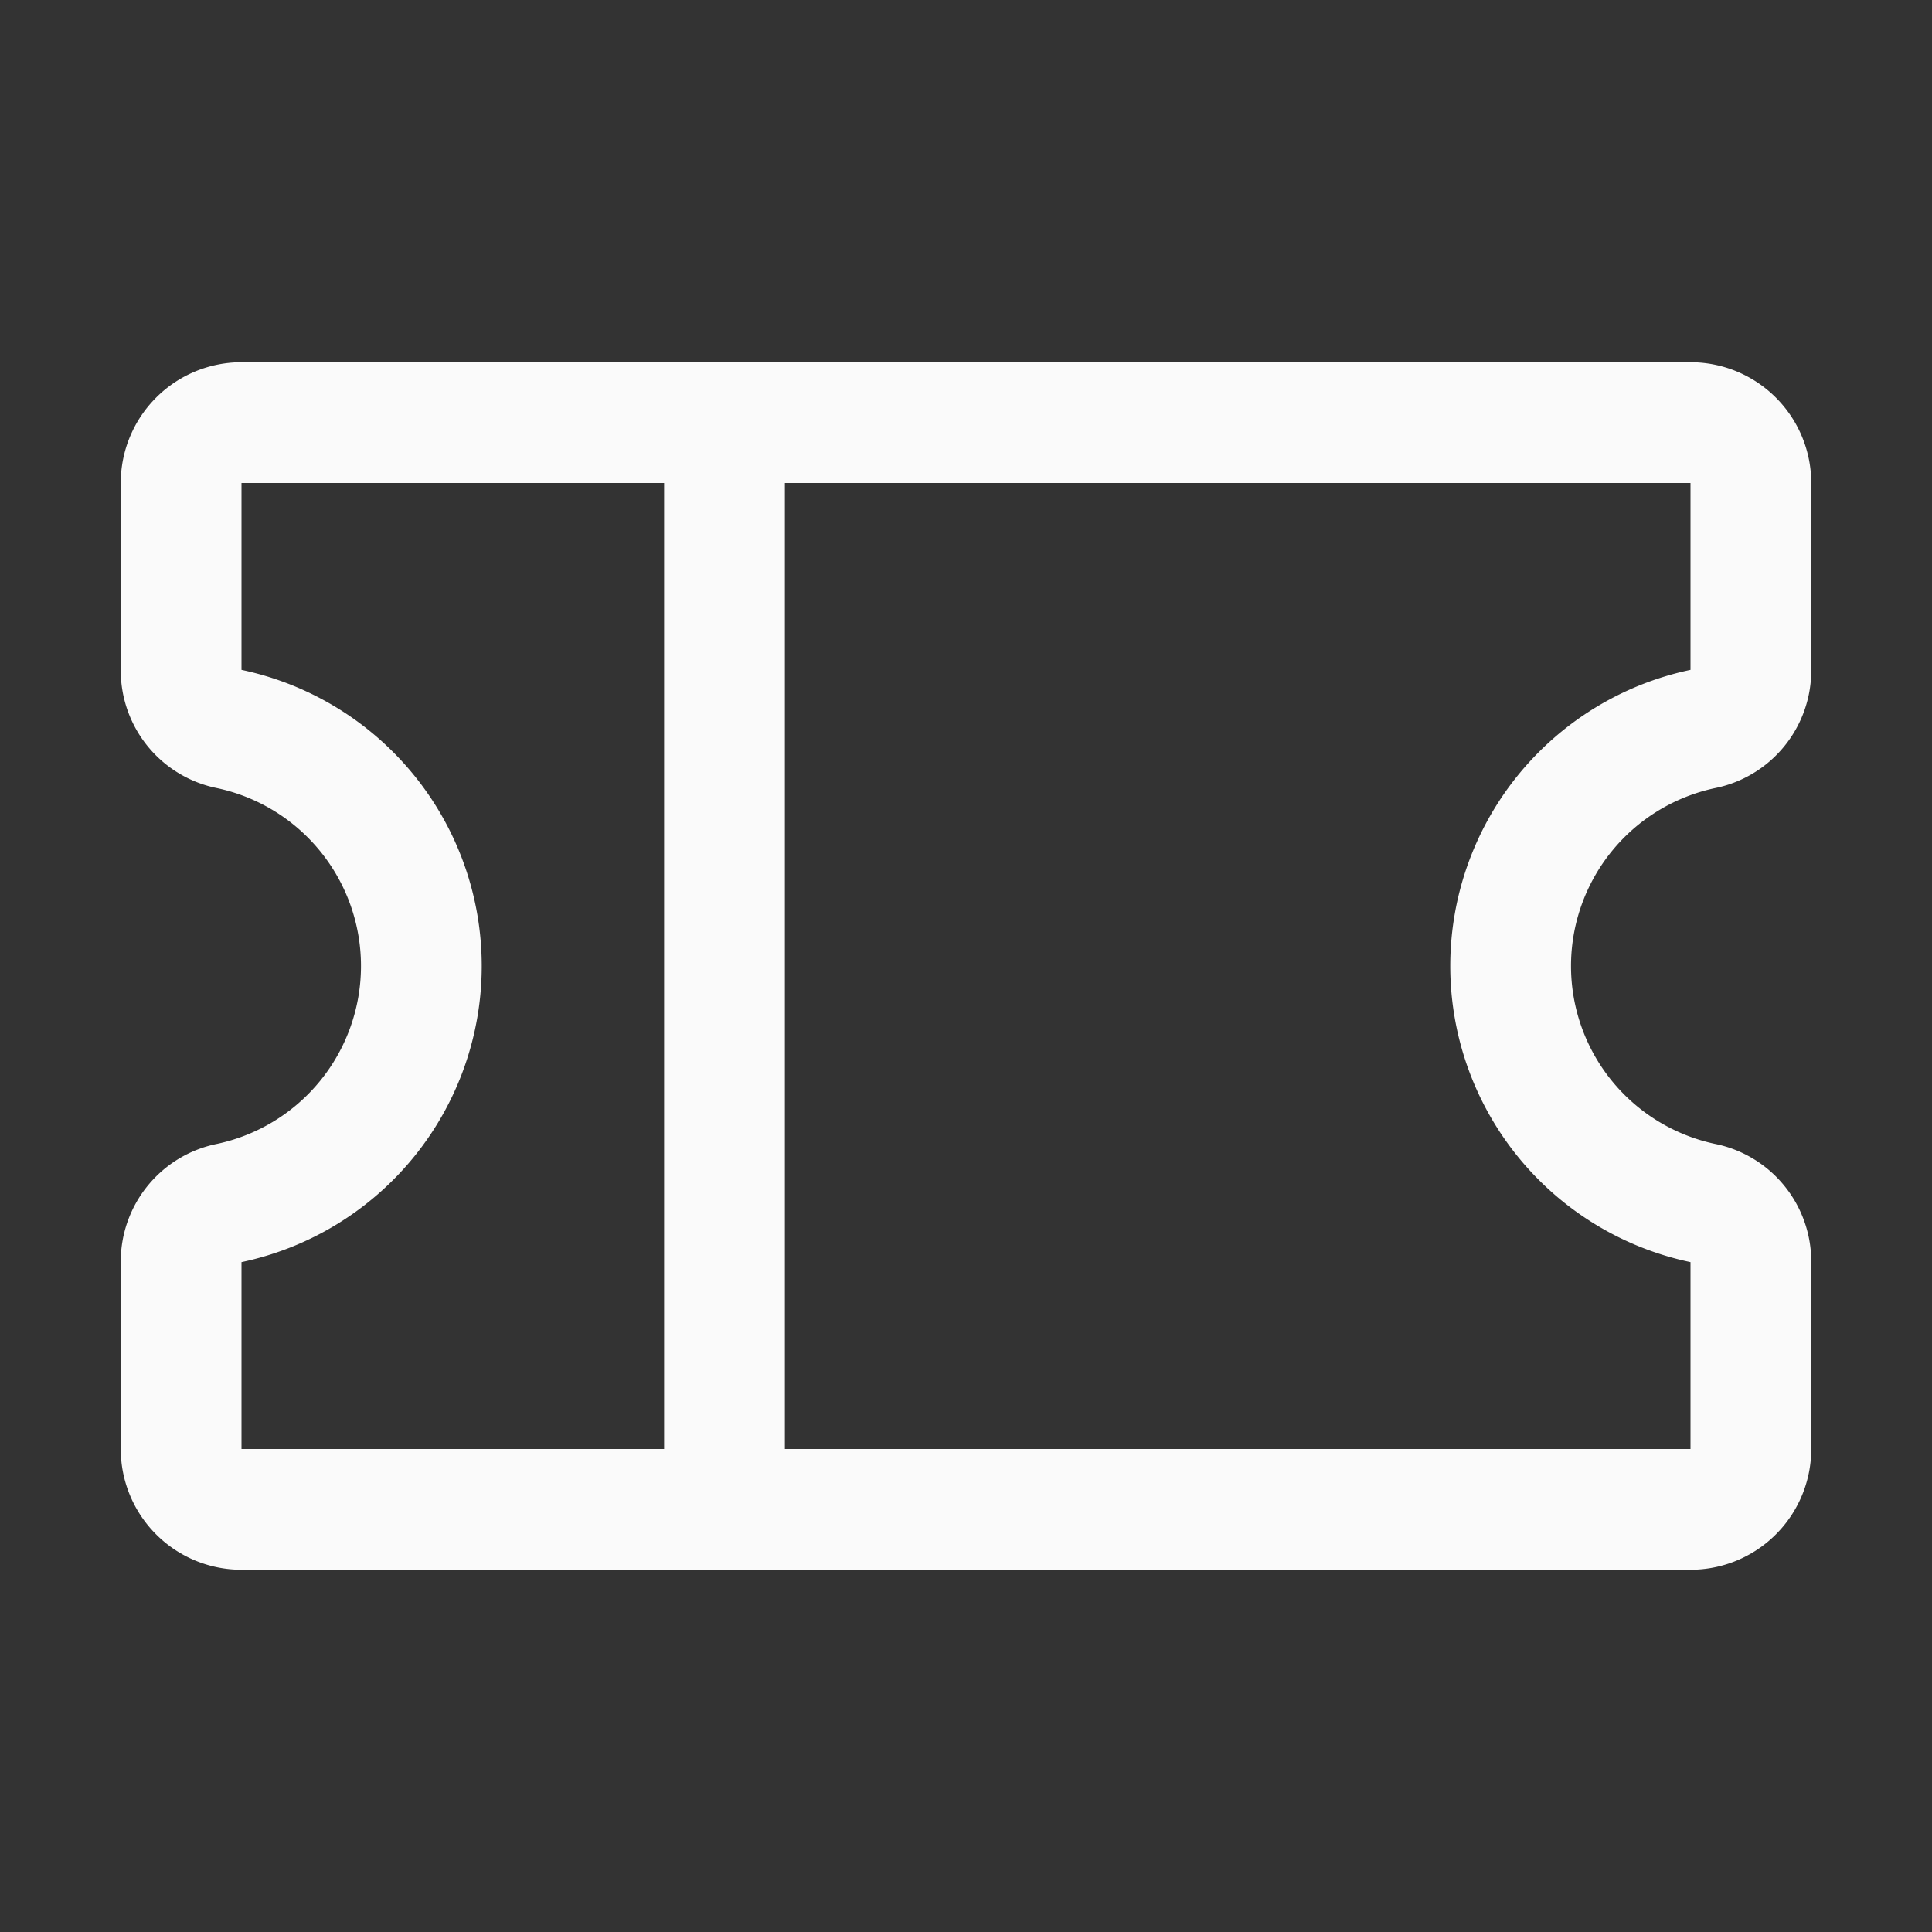 <svg xmlns="http://www.w3.org/2000/svg" width="192" height="192" fill="#fafafa" viewBox="0 0 256 256"><rect x="0" y="0" width="256" height="256" fill="#333333" stroke="none"/><rect width="256" height="256" fill="none"></rect><line x1="96" y1="56" x2="96" y2="200" fill="none" stroke="#fafafa" stroke-linecap="round" stroke-linejoin="round" stroke-width="16"></line><path d="M24,167.2a7.9,7.9,0,0,1,6.4-7.8,32.1,32.1,0,0,0,0-62.8A7.9,7.9,0,0,1,24,88.8V64a8,8,0,0,1,8-8H224a8,8,0,0,1,8,8V88.8a7.9,7.9,0,0,1-6.4,7.8,32.1,32.1,0,0,0,0,62.8,7.9,7.9,0,0,1,6.4,7.8V192a8,8,0,0,1-8,8H32a8,8,0,0,1-8-8Z" fill="none" stroke="#fafafa" stroke-linecap="round" stroke-linejoin="round" stroke-width="16"></path></svg>